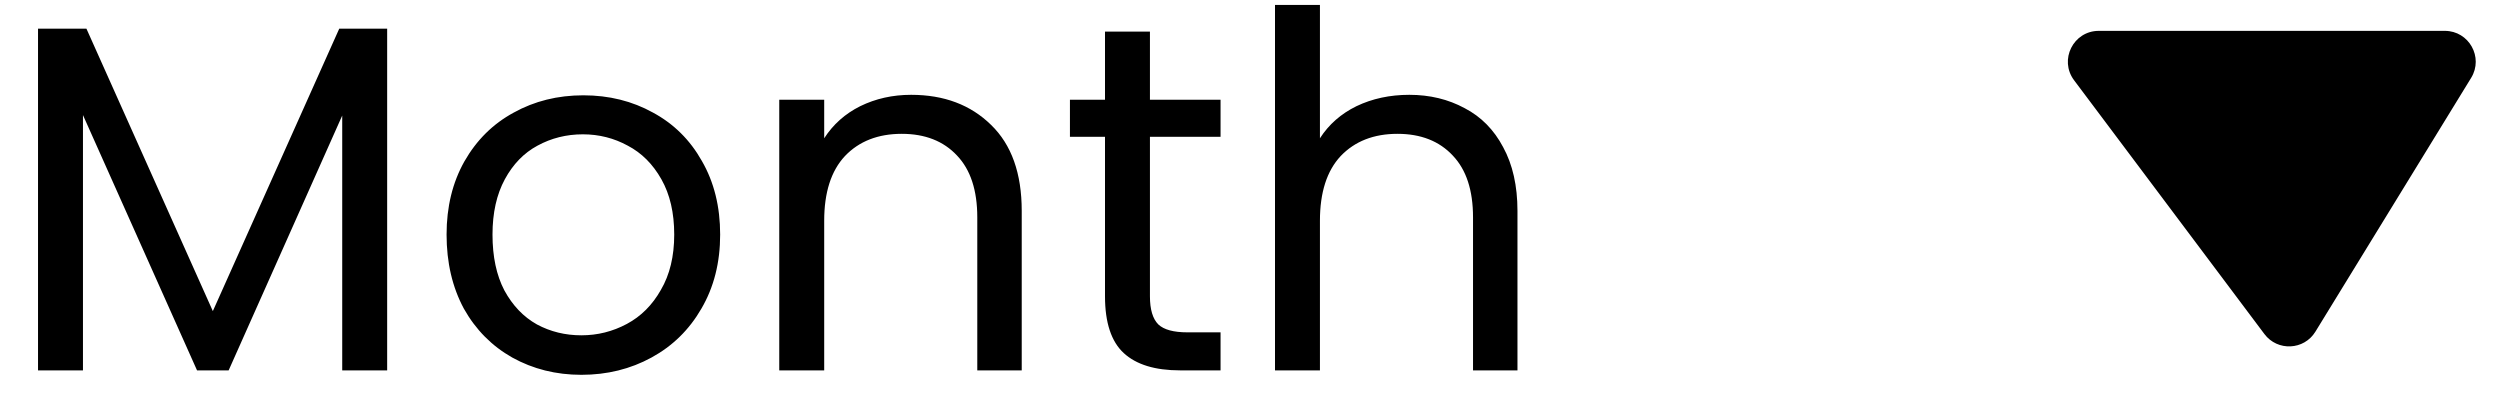 <svg width="81" height="13" viewBox="0 0 81 13" fill="none" xmlns="http://www.w3.org/2000/svg">
<path d="M12.544 0.928V12H11.088V3.744L7.408 12H6.384L2.688 3.728V12H1.232V0.928H2.8L6.896 10.08L10.992 0.928H12.544ZM18.837 12.144C18.016 12.144 17.269 11.957 16.597 11.584C15.936 11.211 15.413 10.683 15.029 10C14.656 9.307 14.469 8.507 14.469 7.6C14.469 6.704 14.661 5.915 15.045 5.232C15.44 4.539 15.973 4.011 16.645 3.648C17.317 3.275 18.069 3.088 18.901 3.088C19.733 3.088 20.485 3.275 21.157 3.648C21.829 4.011 22.357 4.533 22.741 5.216C23.136 5.899 23.333 6.693 23.333 7.6C23.333 8.507 23.131 9.307 22.725 10C22.331 10.683 21.792 11.211 21.109 11.584C20.427 11.957 19.669 12.144 18.837 12.144ZM18.837 10.864C19.36 10.864 19.851 10.741 20.309 10.496C20.768 10.251 21.136 9.883 21.413 9.392C21.701 8.901 21.845 8.304 21.845 7.6C21.845 6.896 21.707 6.299 21.429 5.808C21.152 5.317 20.789 4.955 20.341 4.72C19.893 4.475 19.408 4.352 18.885 4.352C18.352 4.352 17.861 4.475 17.413 4.72C16.976 4.955 16.624 5.317 16.357 5.808C16.091 6.299 15.957 6.896 15.957 7.6C15.957 8.315 16.085 8.917 16.341 9.408C16.608 9.899 16.96 10.267 17.397 10.512C17.835 10.747 18.315 10.864 18.837 10.864ZM29.52 3.072C30.586 3.072 31.45 3.397 32.112 4.048C32.773 4.688 33.104 5.616 33.104 6.832V12H31.664V7.04C31.664 6.165 31.445 5.499 31.008 5.04C30.57 4.571 29.973 4.336 29.216 4.336C28.448 4.336 27.834 4.576 27.376 5.056C26.928 5.536 26.704 6.235 26.704 7.152V12H25.248V3.232H26.704V4.48C26.992 4.032 27.381 3.685 27.872 3.44C28.373 3.195 28.922 3.072 29.52 3.072ZM37.258 4.432V9.6C37.258 10.027 37.349 10.331 37.53 10.512C37.711 10.683 38.026 10.768 38.474 10.768H39.546V12H38.234C37.423 12 36.815 11.813 36.41 11.44C36.005 11.067 35.802 10.453 35.802 9.6V4.432H34.666V3.232H35.802V1.024H37.258V3.232H39.546V4.432H37.258ZM45.662 3.072C46.324 3.072 46.921 3.216 47.454 3.504C47.987 3.781 48.404 4.203 48.702 4.768C49.011 5.333 49.166 6.021 49.166 6.832V12H47.726V7.04C47.726 6.165 47.508 5.499 47.07 5.04C46.633 4.571 46.035 4.336 45.278 4.336C44.51 4.336 43.897 4.576 43.438 5.056C42.99 5.536 42.766 6.235 42.766 7.152V12H41.31V0.16H42.766V4.48C43.054 4.032 43.449 3.685 43.95 3.44C44.462 3.195 45.033 3.072 45.662 3.072Z" fill="black" style="fill:black;fill-opacity:1;"/>
<path d="M79.213 1H68C67.176 1 66.706 1.941 67.2 2.6L73.367 10.823C73.791 11.388 74.65 11.348 75.019 10.746L80.065 2.523C80.474 1.857 79.995 1 79.213 1Z" fill="#091316" style="fill:#091316;fill:color(display-p3 0.035 0.074 0.086);fill-opacity:1;"/>
</svg>
